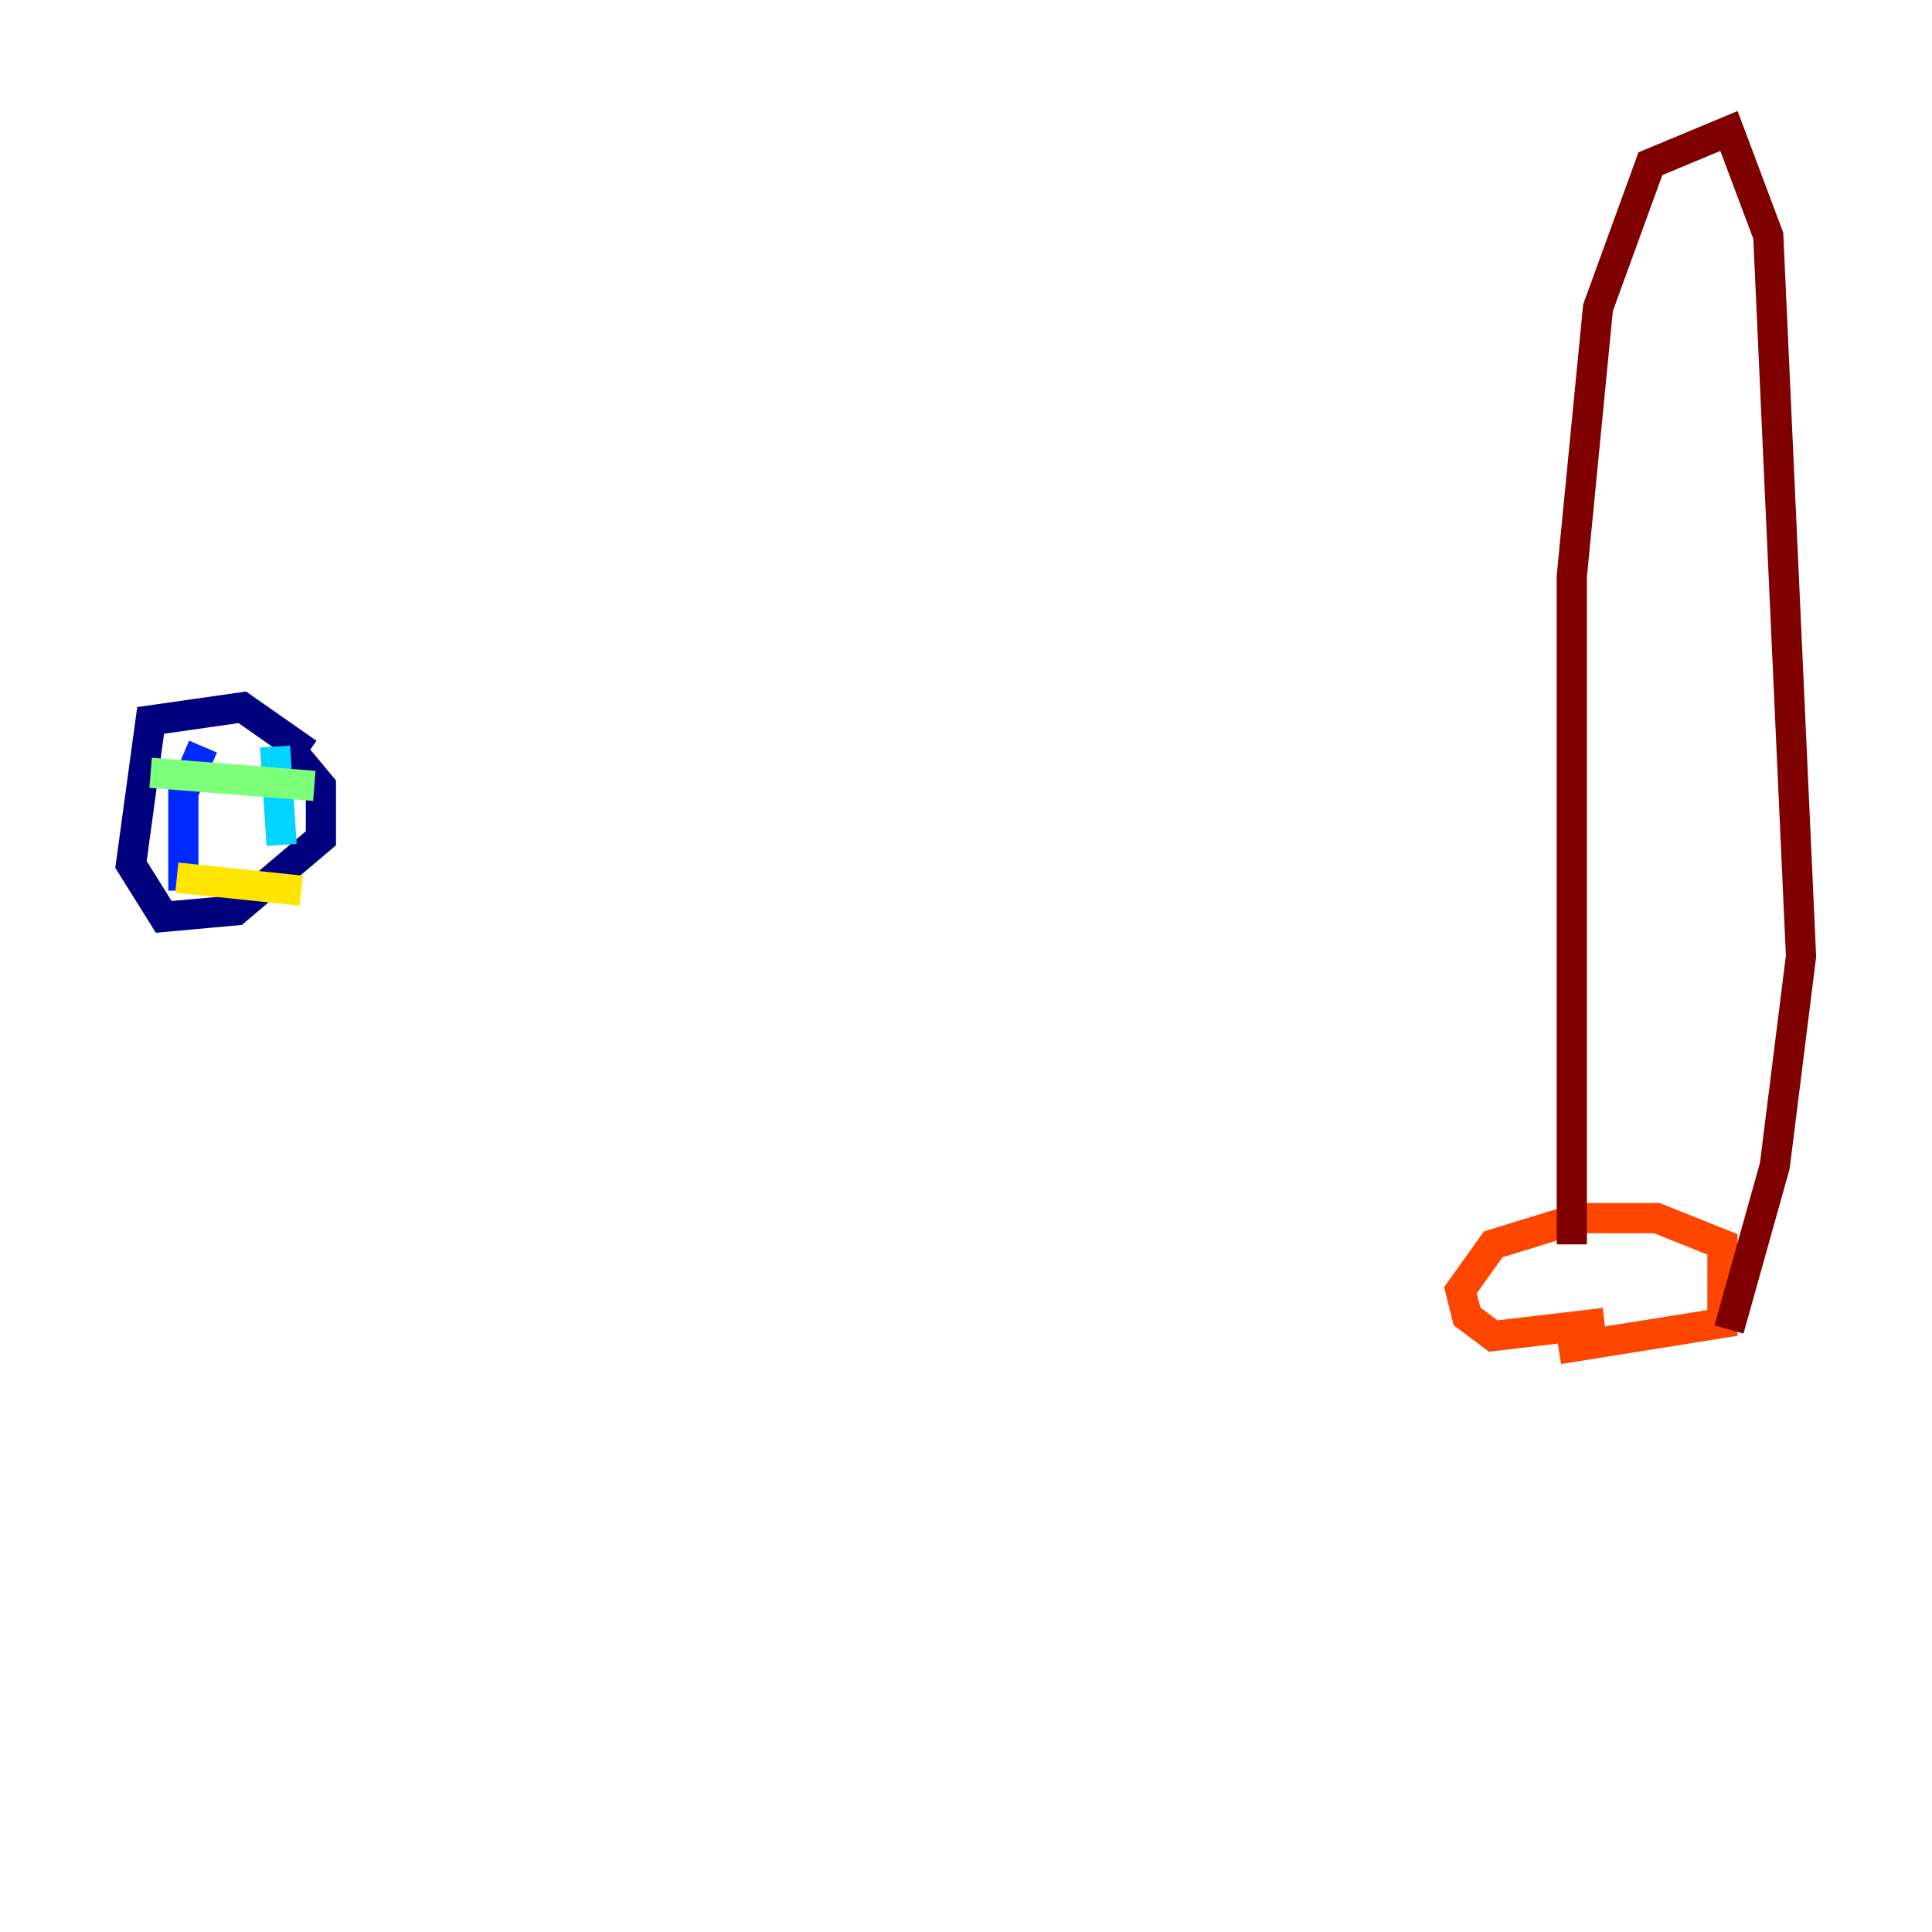 <?xml version="1.0" encoding="utf-8" ?>
<svg baseProfile="tiny" height="128" version="1.2" viewBox="0,0,128,128" width="128" xmlns="http://www.w3.org/2000/svg" xmlns:ev="http://www.w3.org/2001/xml-events" xmlns:xlink="http://www.w3.org/1999/xlink"><defs /><polyline fill="none" points="20.393,49.898 16.054,46.861 9.98,47.729 8.678,57.275 10.848,60.746 15.62,60.312 21.261,55.539 21.261,52.068 19.091,49.464" stroke="#00007f" stroke-width="2" /><polyline fill="none" points="13.451,49.464 12.149,52.502 12.149,59.01" stroke="#0028ff" stroke-width="2" /><polyline fill="none" points="18.224,49.464 18.658,55.973" stroke="#00d4ff" stroke-width="2" /><polyline fill="none" points="9.98,51.2 20.827,52.068" stroke="#7cff79" stroke-width="2" /><polyline fill="none" points="11.715,58.142 19.959,59.01" stroke="#ffe500" stroke-width="2" /><polyline fill="none" points="103.268,89.383 114.115,87.647 114.115,82.441 109.776,80.705 104.57,80.705 98.929,82.441 96.759,85.478 97.193,87.214 98.929,88.515 106.305,87.647" stroke="#ff4600" stroke-width="2" /><polyline fill="none" points="104.136,82.441 104.136,38.183 105.871,20.393 109.342,10.848 114.549,8.678 117.153,15.62 119.322,63.349 117.586,77.234 114.549,88.081" stroke="#7f0000" stroke-width="2" /></svg>